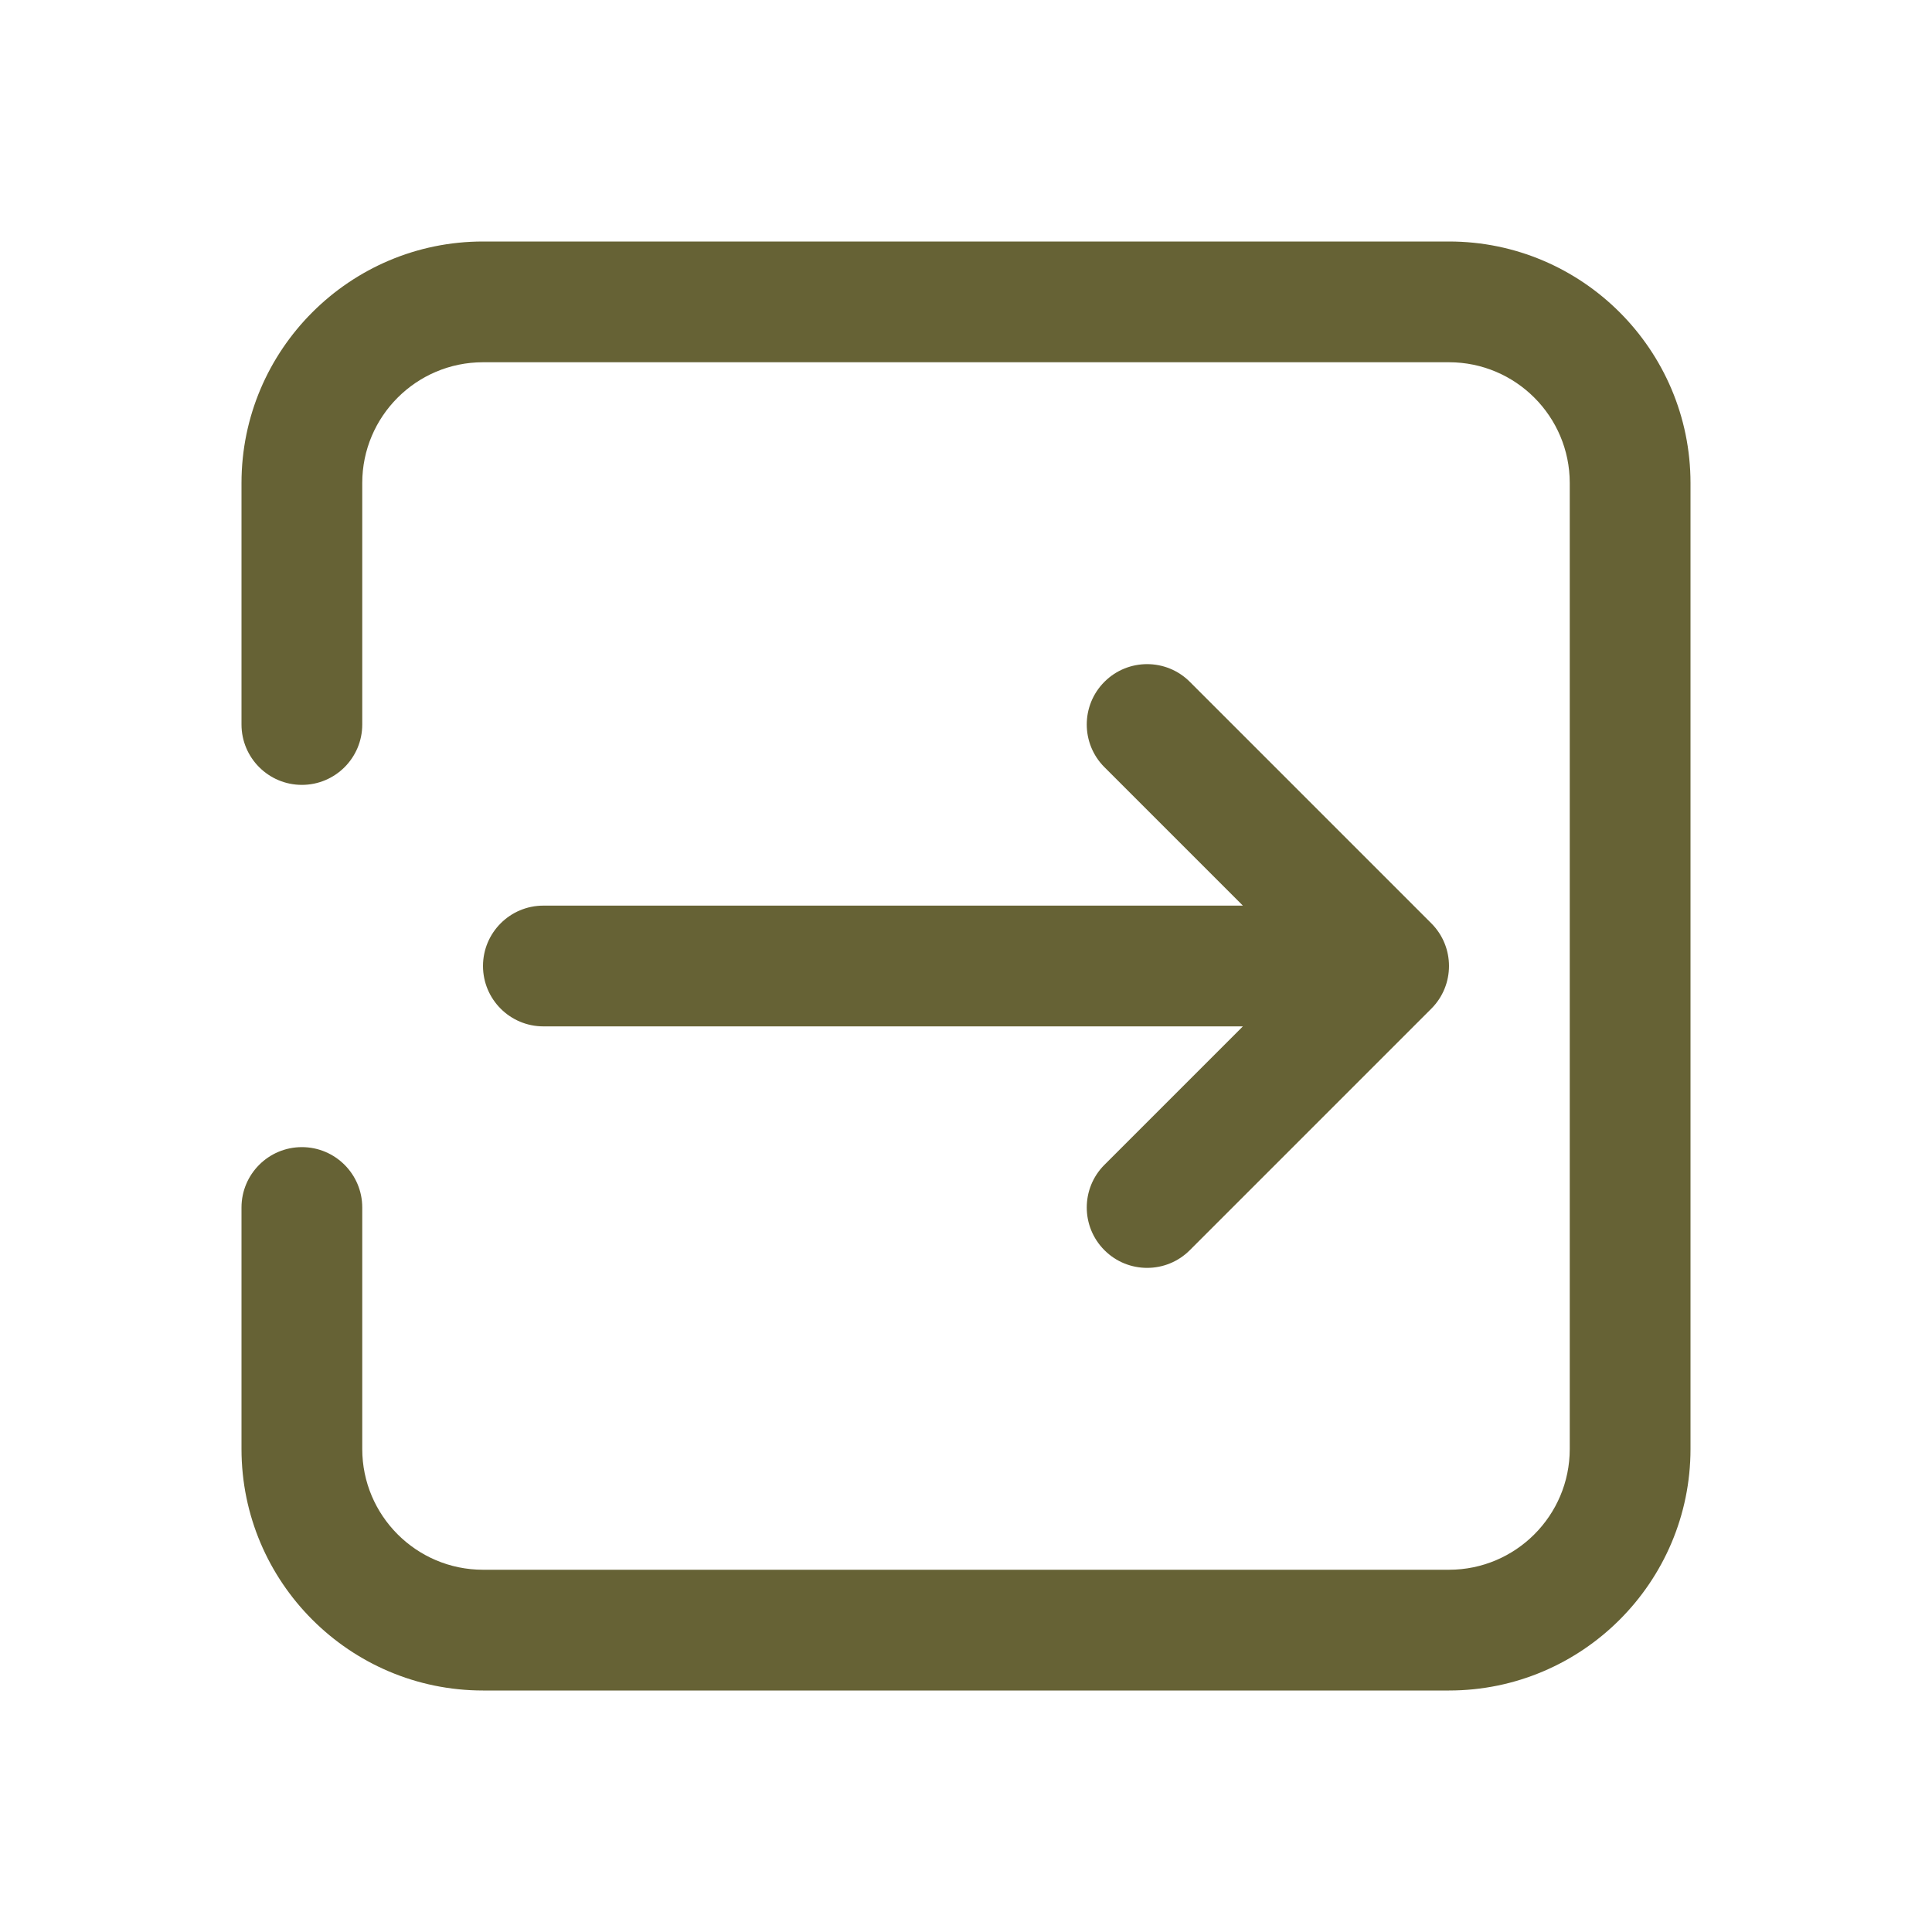 <svg id="item-arrow-svg" enable-background="new 0 0 64 64" height="512" viewBox="0 0 64 64" width="512" xmlns="http://www.w3.org/2000/svg"><path d="m16 56h32c4.411 0 8-3.589 8-8v-32c0-4.411-3.589-8-8-8h-32c-4.411 0-8 3.589-8 8v8c0 1.104.896 2 2 2s2-.896 2-2v-8c0-2.206 1.794-4 4-4h32c2.206 0 4 1.794 4 4v32c0 2.206-1.794 4-4 4h-32c-2.206 0-4-1.794-4-4v-8c0-1.104-.896-2-2-2s-2 .896-2 2v8c0 4.411 3.589 8 8 8z" fill="#666235"/><path d="m16 32c0 1.104.896 2 2 2h23.172l-4.586 4.586c-.781.781-.781 2.047 0 2.828.39.391.902.586 1.414.586s1.024-.195 1.414-.586l8-8c.781-.781.781-2.047 0-2.828l-8-8c-.78-.781-2.048-.781-2.828 0-.781.781-.781 2.047 0 2.828l4.586 4.586h-23.172c-1.104 0-2 .896-2 2z" fill="#666235"/></svg>